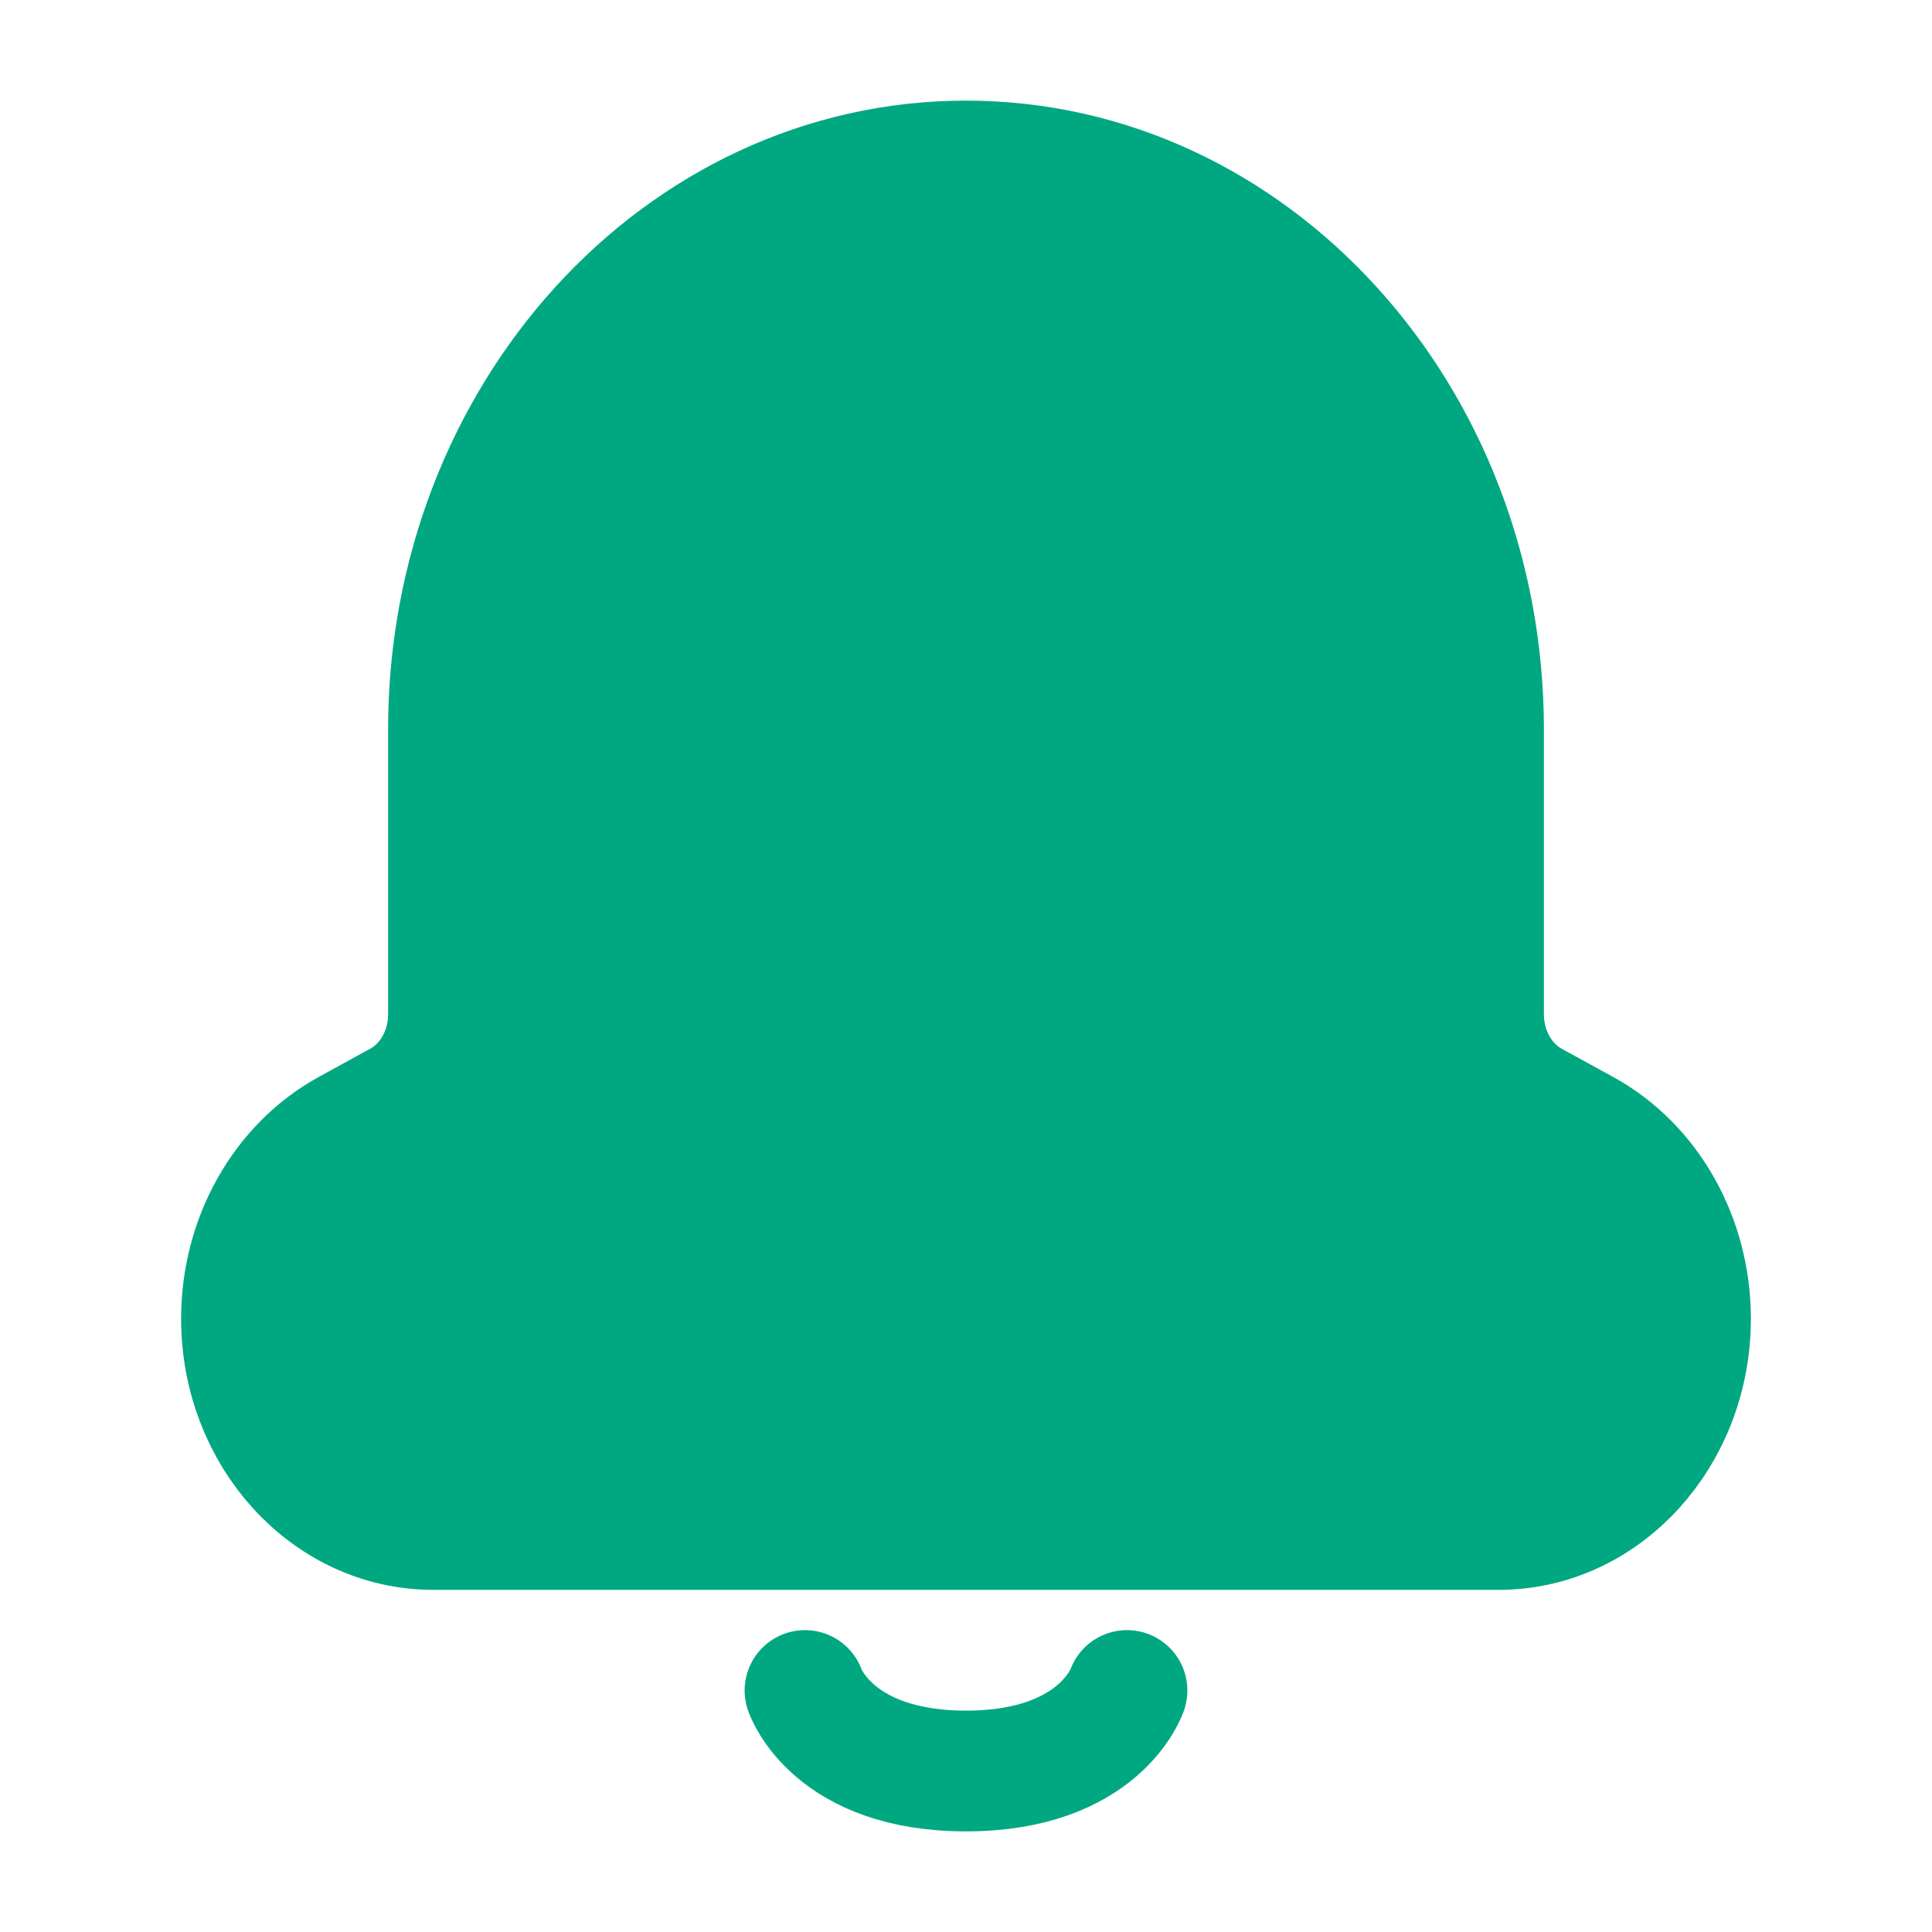 <svg width="24" height="24" viewBox="0 0 24 24" fill="none" xmlns="http://www.w3.org/2000/svg">
<path fill-rule="evenodd" clip-rule="evenodd" d="M18.429 9.064C18.429 5.163 15.55 2 12 2C8.45 2 5.571 5.163 5.571 9.064V12.602C5.571 13.06 5.336 13.477 4.965 13.682L4.318 14.037C3.51 14.482 3 15.389 3 16.381C3 17.827 4.067 19 5.384 19H18.616C19.933 19 21 17.827 21 16.381C21 15.389 20.49 14.482 19.682 14.038L19.035 13.683C18.664 13.477 18.429 13.06 18.429 12.602V9.064Z" fill="#00A881"/>
<path d="M14 21C14 21 13.667 22 12 22C10.333 22 10 21 10 21M18.429 9.064C18.429 5.163 15.55 2 12 2C8.45 2 5.571 5.163 5.571 9.064V12.602C5.571 13.06 5.336 13.477 4.965 13.682L4.318 14.037C3.51 14.482 3 15.389 3 16.381C3 17.827 4.067 19 5.384 19H18.616C19.933 19 21 17.827 21 16.381C21 15.389 20.49 14.482 19.682 14.038L19.035 13.683C18.664 13.477 18.429 13.06 18.429 12.602V9.064Z" stroke="#00A881" stroke-width="1.5" stroke-linecap="round" stroke-linejoin="round"/>
</svg>
